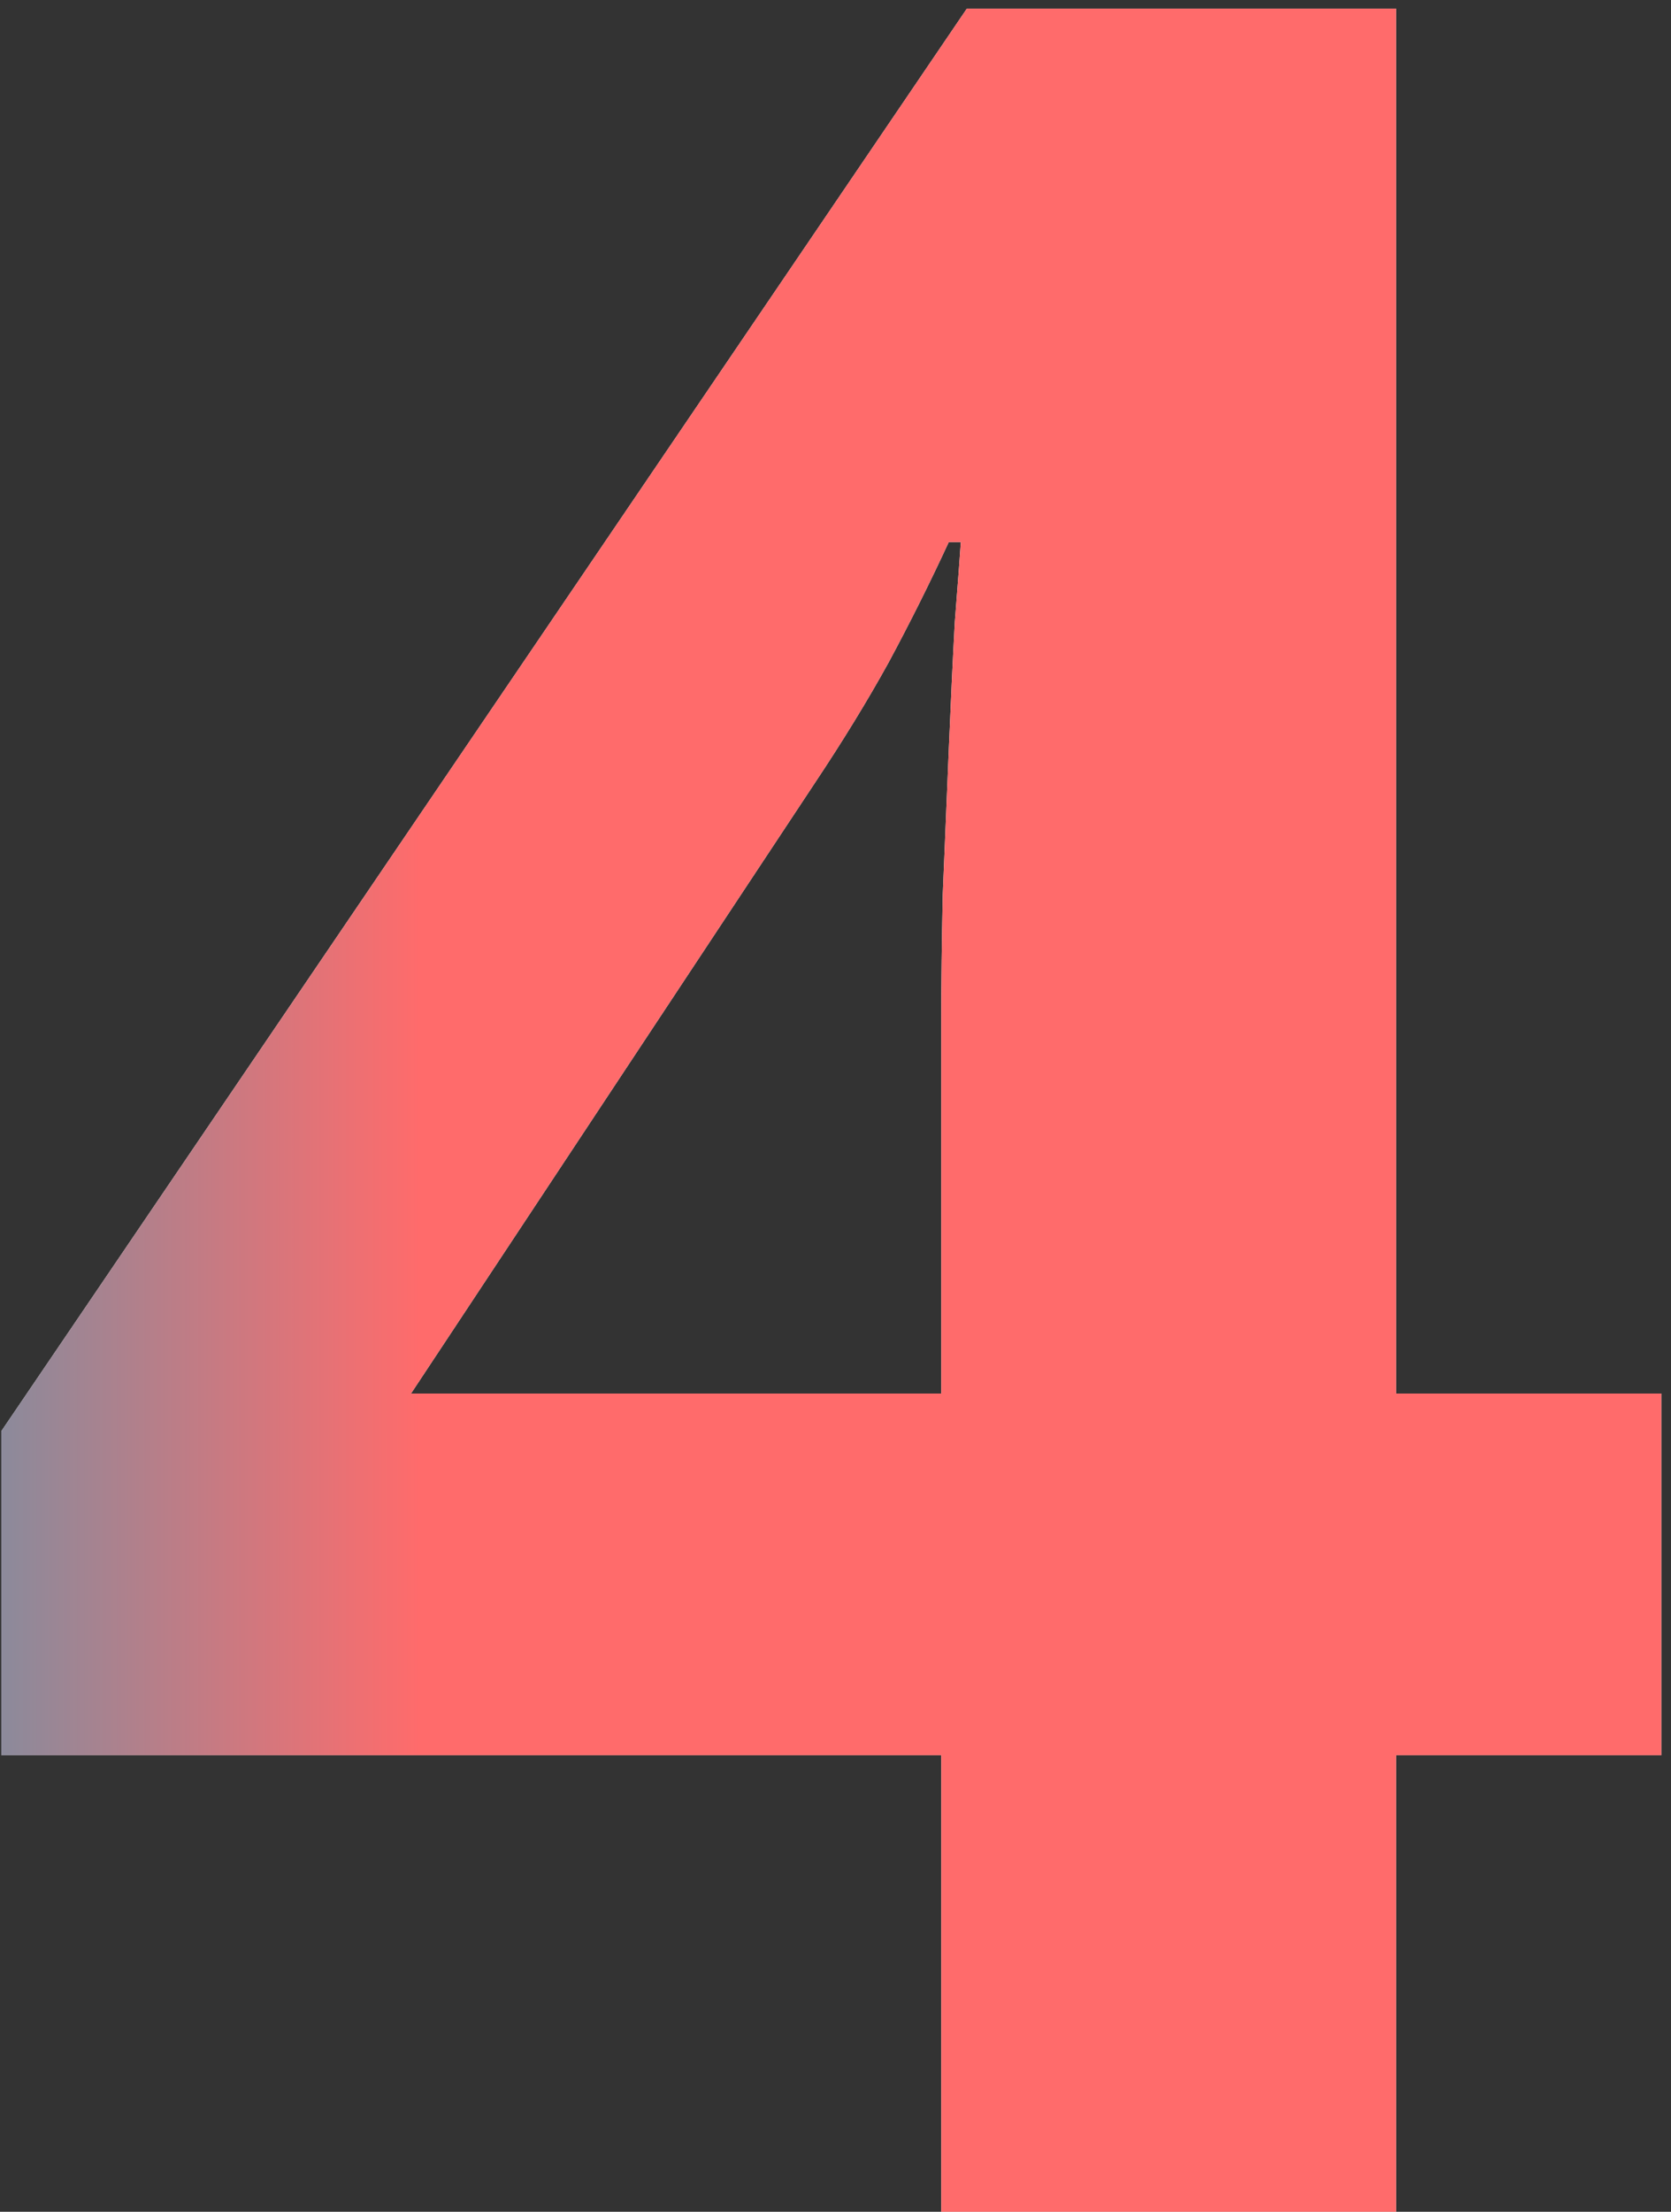 <svg width="65" height="86" viewBox="0 0 65 86" fill="none" xmlns="http://www.w3.org/2000/svg">
<rect x="0" y="0" width="65" height="86" fill="#333333" stroke="none"/>
<path d="M64.621 68.246H54.309V86H36.613V68.246H0.051V55.648L37.609 0.336H54.309V54.184H64.621V68.246ZM36.613 54.184V39.652C36.613 38.285 36.633 36.664 36.672 34.789C36.75 32.914 36.828 31.039 36.906 29.164C36.984 27.289 37.062 25.629 37.141 24.184C37.258 22.699 37.336 21.664 37.375 21.078H36.906C36.164 22.68 35.383 24.242 34.562 25.766C33.742 27.25 32.785 28.812 31.691 30.453L15.988 54.184H36.613Z" fill="white"/>
<path d="M64.621 68.246H54.309V86H36.613V68.246H0.051V55.648L37.609 0.336H54.309V54.184H64.621V68.246ZM36.613 54.184V39.652C36.613 38.285 36.633 36.664 36.672 34.789C36.75 32.914 36.828 31.039 36.906 29.164C36.984 27.289 37.062 25.629 37.141 24.184C37.258 22.699 37.336 21.664 37.375 21.078H36.906C36.164 22.68 35.383 24.242 34.562 25.766C33.742 27.25 32.785 28.812 31.691 30.453L15.988 54.184H36.613Z" fill="url(#paint0_linear_21_206)"/>
<defs>
<linearGradient id="paint0_linear_21_206" x1="-2" y1="39.5" x2="67" y2="39.5" gradientUnits="userSpaceOnUse">
<stop stop-color="#7D8EA1"/>
<stop offset="0.266" stop-color="#FF6B6B"/>
</linearGradient>
</defs>
</svg>
